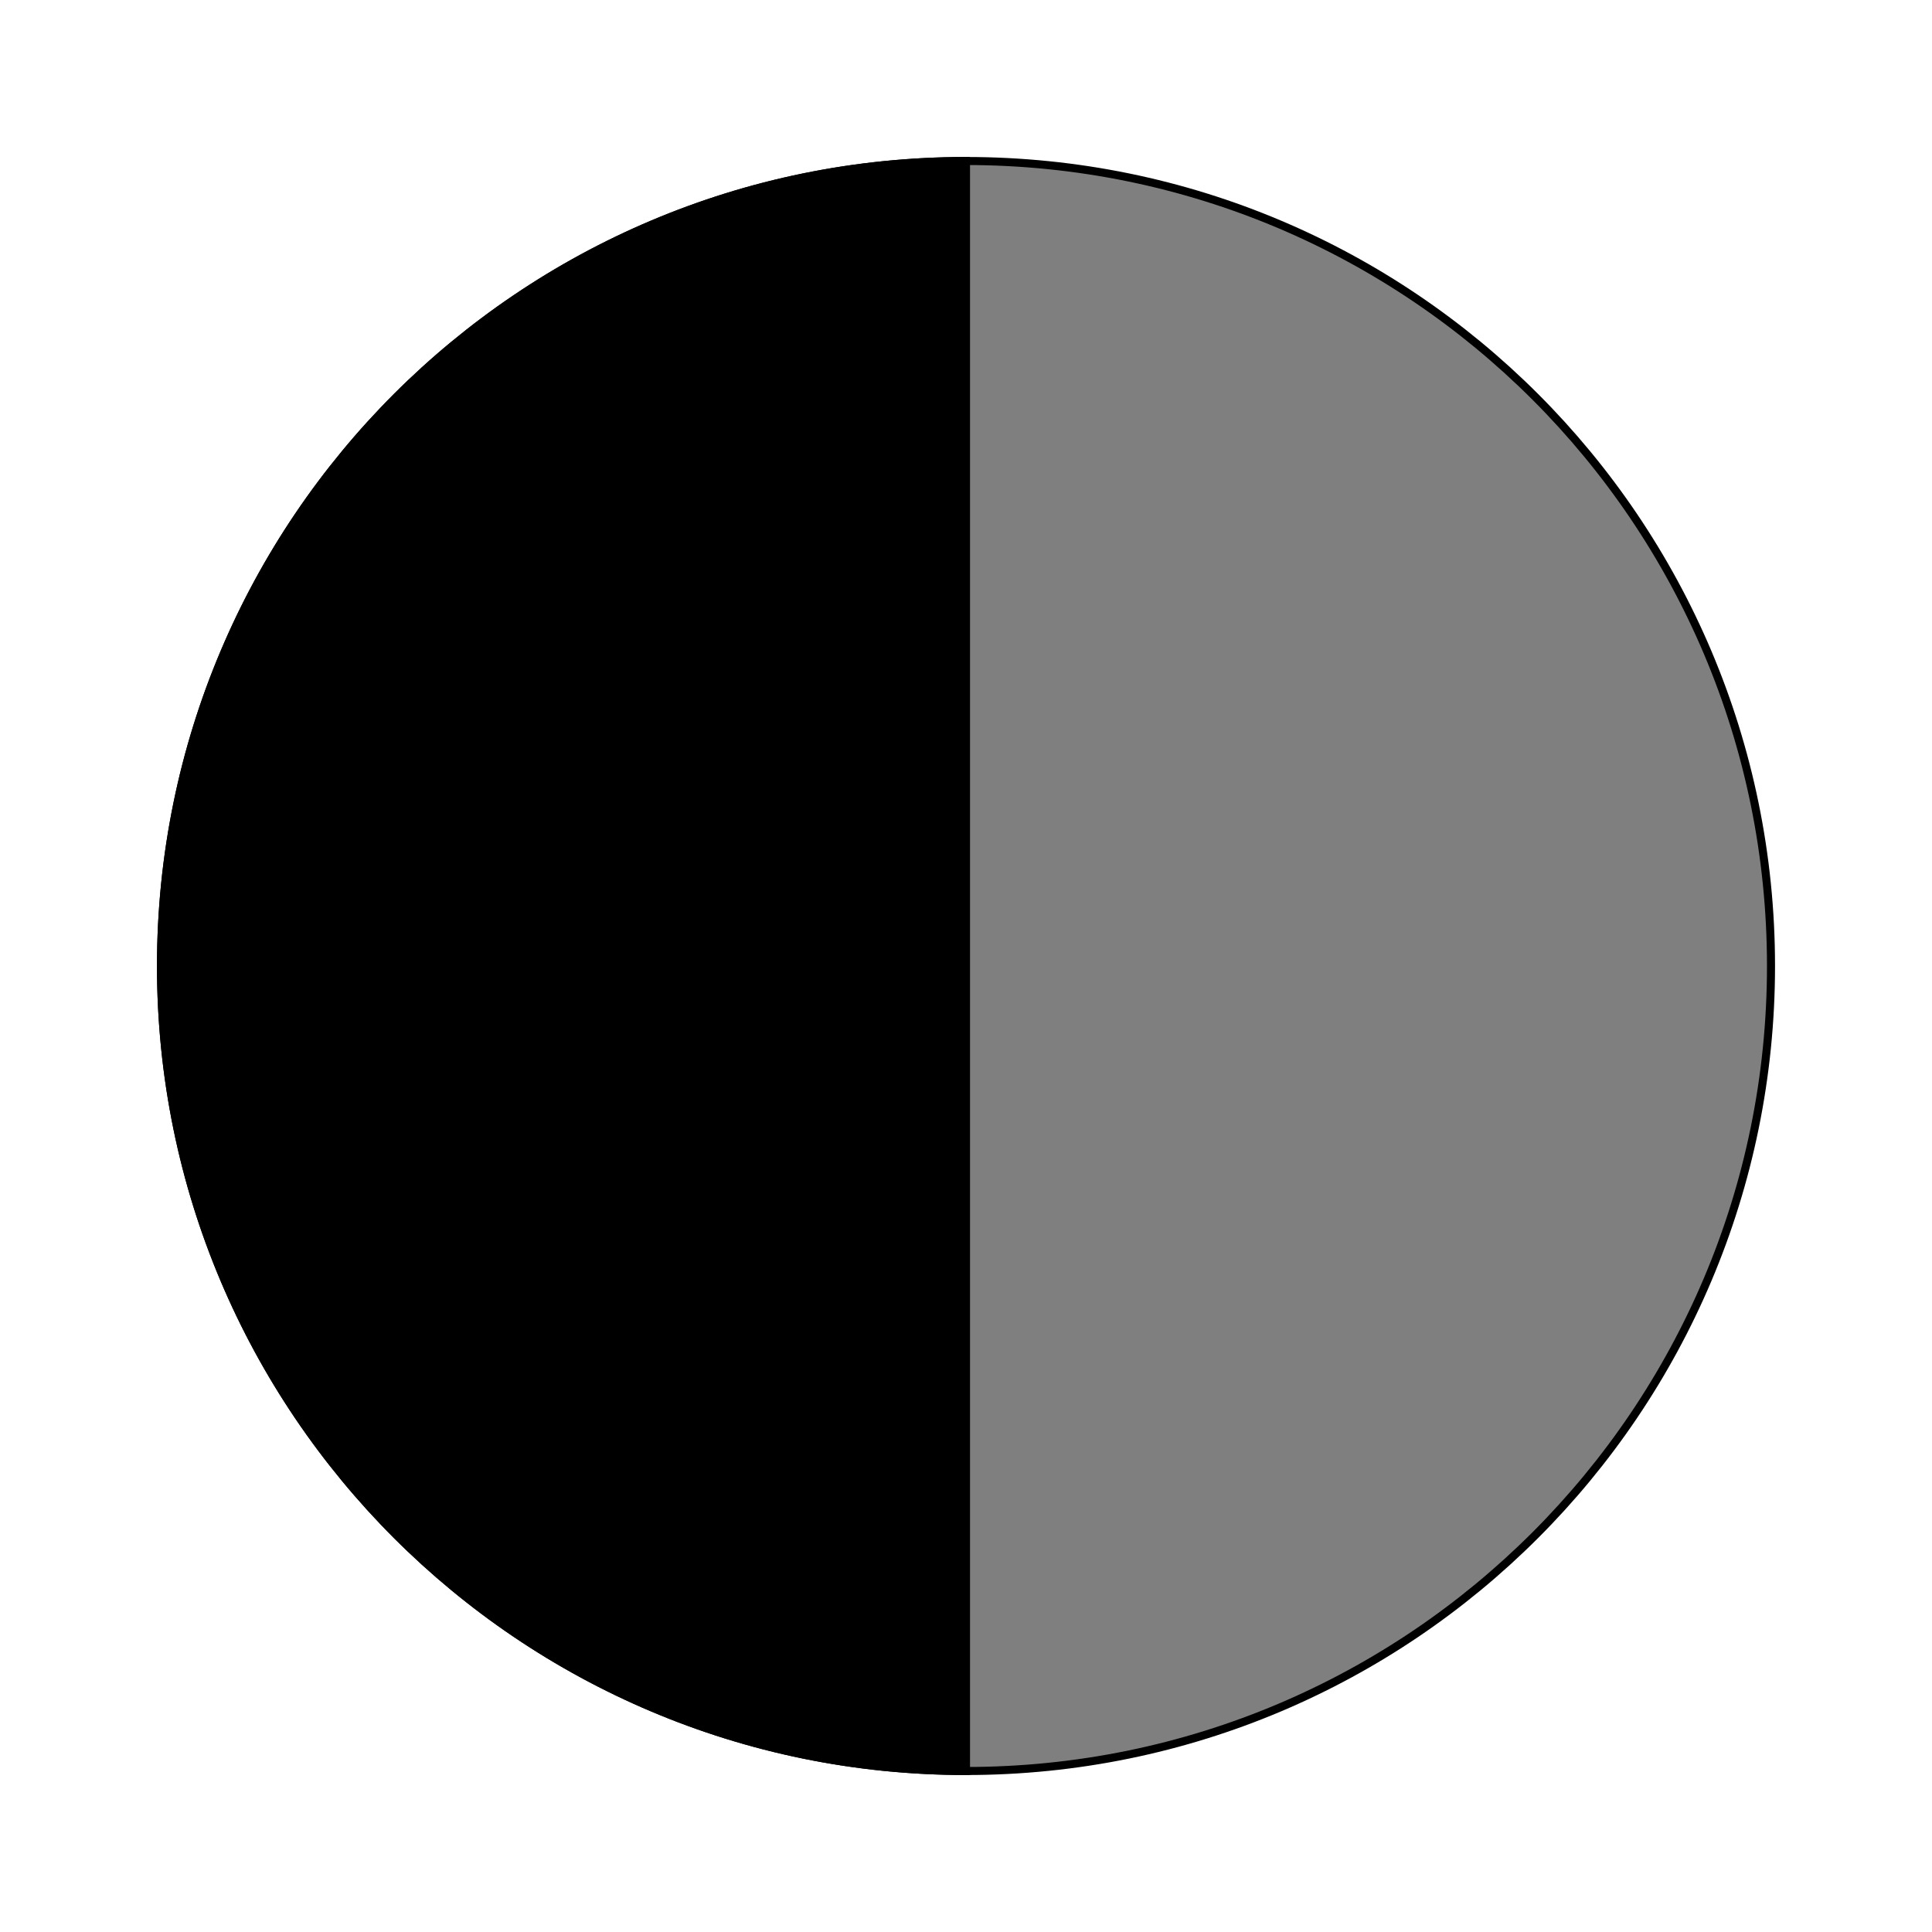 <svg xmlns="http://www.w3.org/2000/svg" width="24" height="24" viewBox="0 0 240 240"><path d="M20,120.001C20,175.229 64.772,220.001 120,220.001C175.228,220.001 220,175.229 220,120.001C220,64.772 175.228,20.001 120,20.001C64.772,20.001 20,64.772 20,120.001Z" fill-rule="nonZero" stroke-width="1" fill="#000000" stroke="#00000000" fill-opacity="0.5"/><path d="M20,120.001C20,175.228 64.772,220.001 120,220.001L120,20C64.772,20 20,64.771 20,120.001Z" fill-rule="nonZero" stroke-width="1" fill="#000000" stroke="#00000000"/></svg>